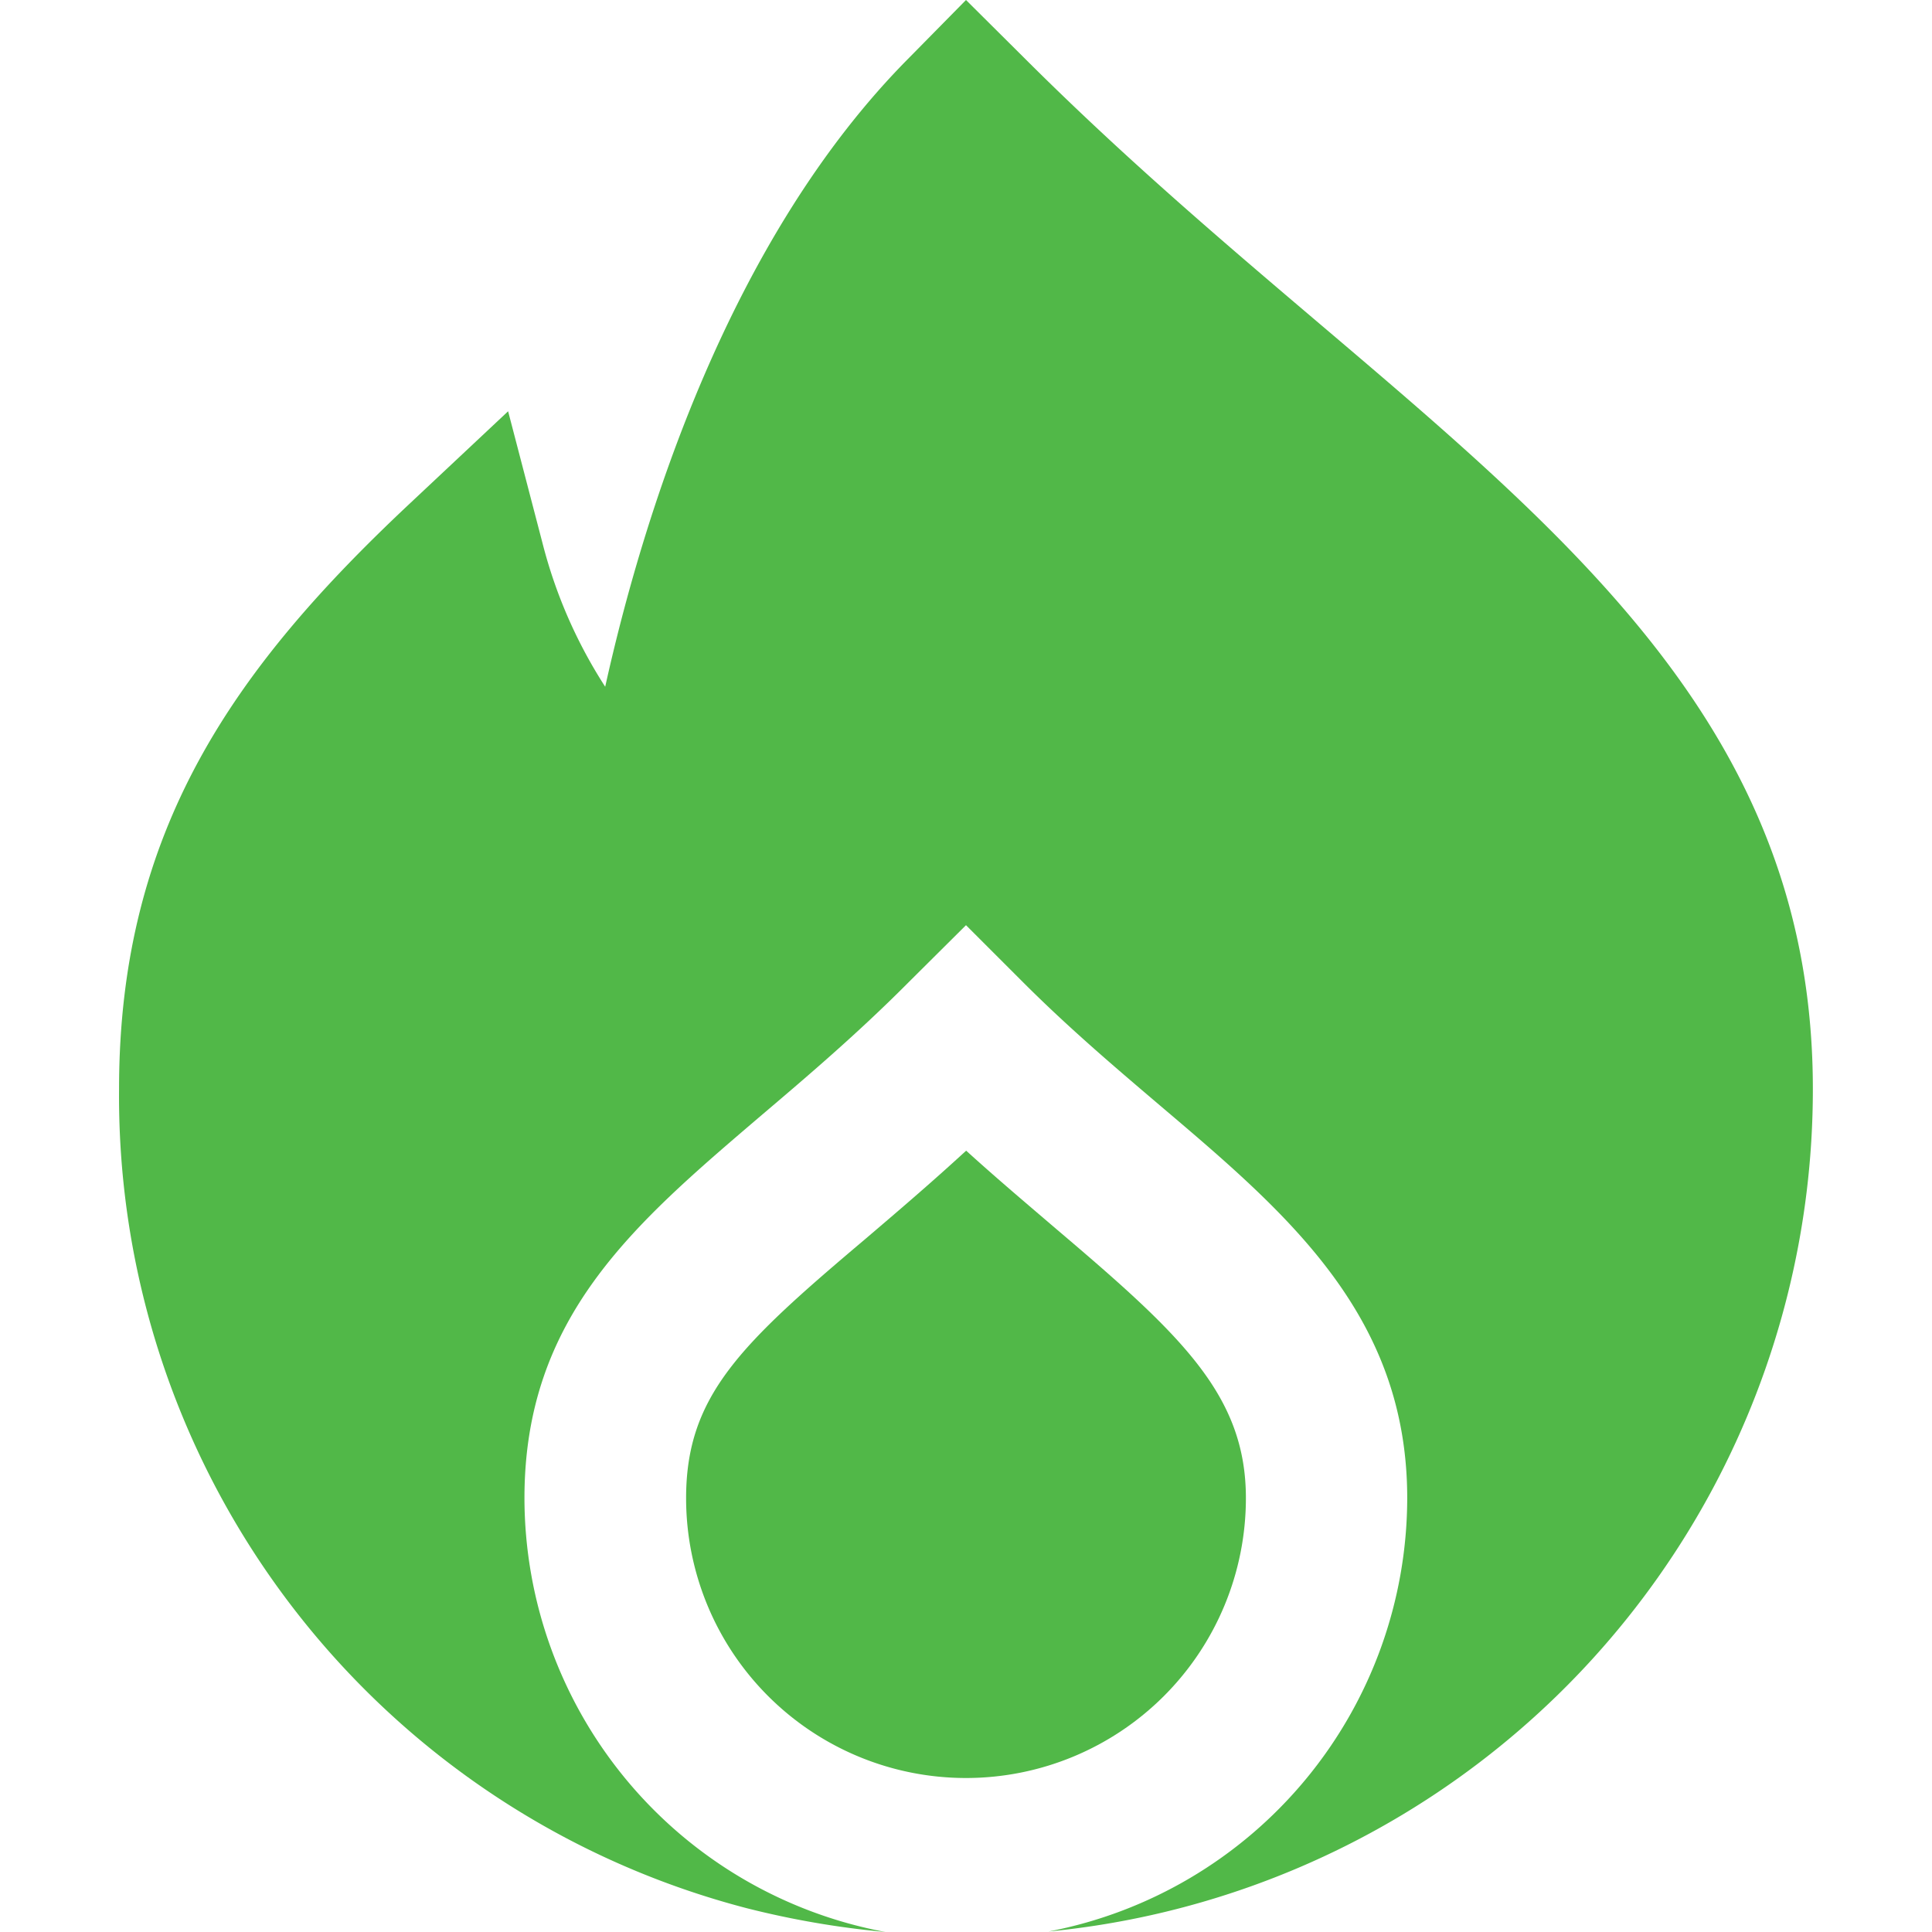 <svg id="Layer_1" data-name="Layer 1" xmlns="http://www.w3.org/2000/svg" viewBox="0 0 24 24"><defs><style>.cls-1{fill:#51B848;}</style></defs><title>66 flame</title><path class="cls-1"  d="M15.477,18.61c0-1.283-.808-2.029-2.357-3.344-.35-.3-.728-.618-1.118-.972-.445.409-.868.769-1.256,1.1C9.2,16.7,8.523,17.339,8.523,18.61a3.477,3.477,0,0,0,6.954,0Z"/><path class="cls-1"  d="M16.408,4.035c-1.2-1.019-2.44-2.072-3.694-3.325L12,0,11.3.711c-2.254,2.262-3.32,5.736-3.782,7.82a6.04,6.04,0,0,1-.779-1.785L6.312,5.109,5.079,6.266c-2.159,2.028-3.6,4.039-3.6,7.259a10.422,10.422,0,0,0,7.8,10.18A11.153,11.153,0,0,0,11,24a5.491,5.491,0,0,1-4.485-5.39c0-2.25,1.357-3.4,2.928-4.742.561-.477,1.2-1.018,1.845-1.667L12,11.493l.708.708c.576.576,1.152,1.064,1.709,1.538,1.576,1.337,3.064,2.6,3.064,4.871a5.489,5.489,0,0,1-4.456,5.384A10.51,10.51,0,0,0,22.52,13.527C22.52,9.225,19.687,6.82,16.408,4.035Z"/></svg>